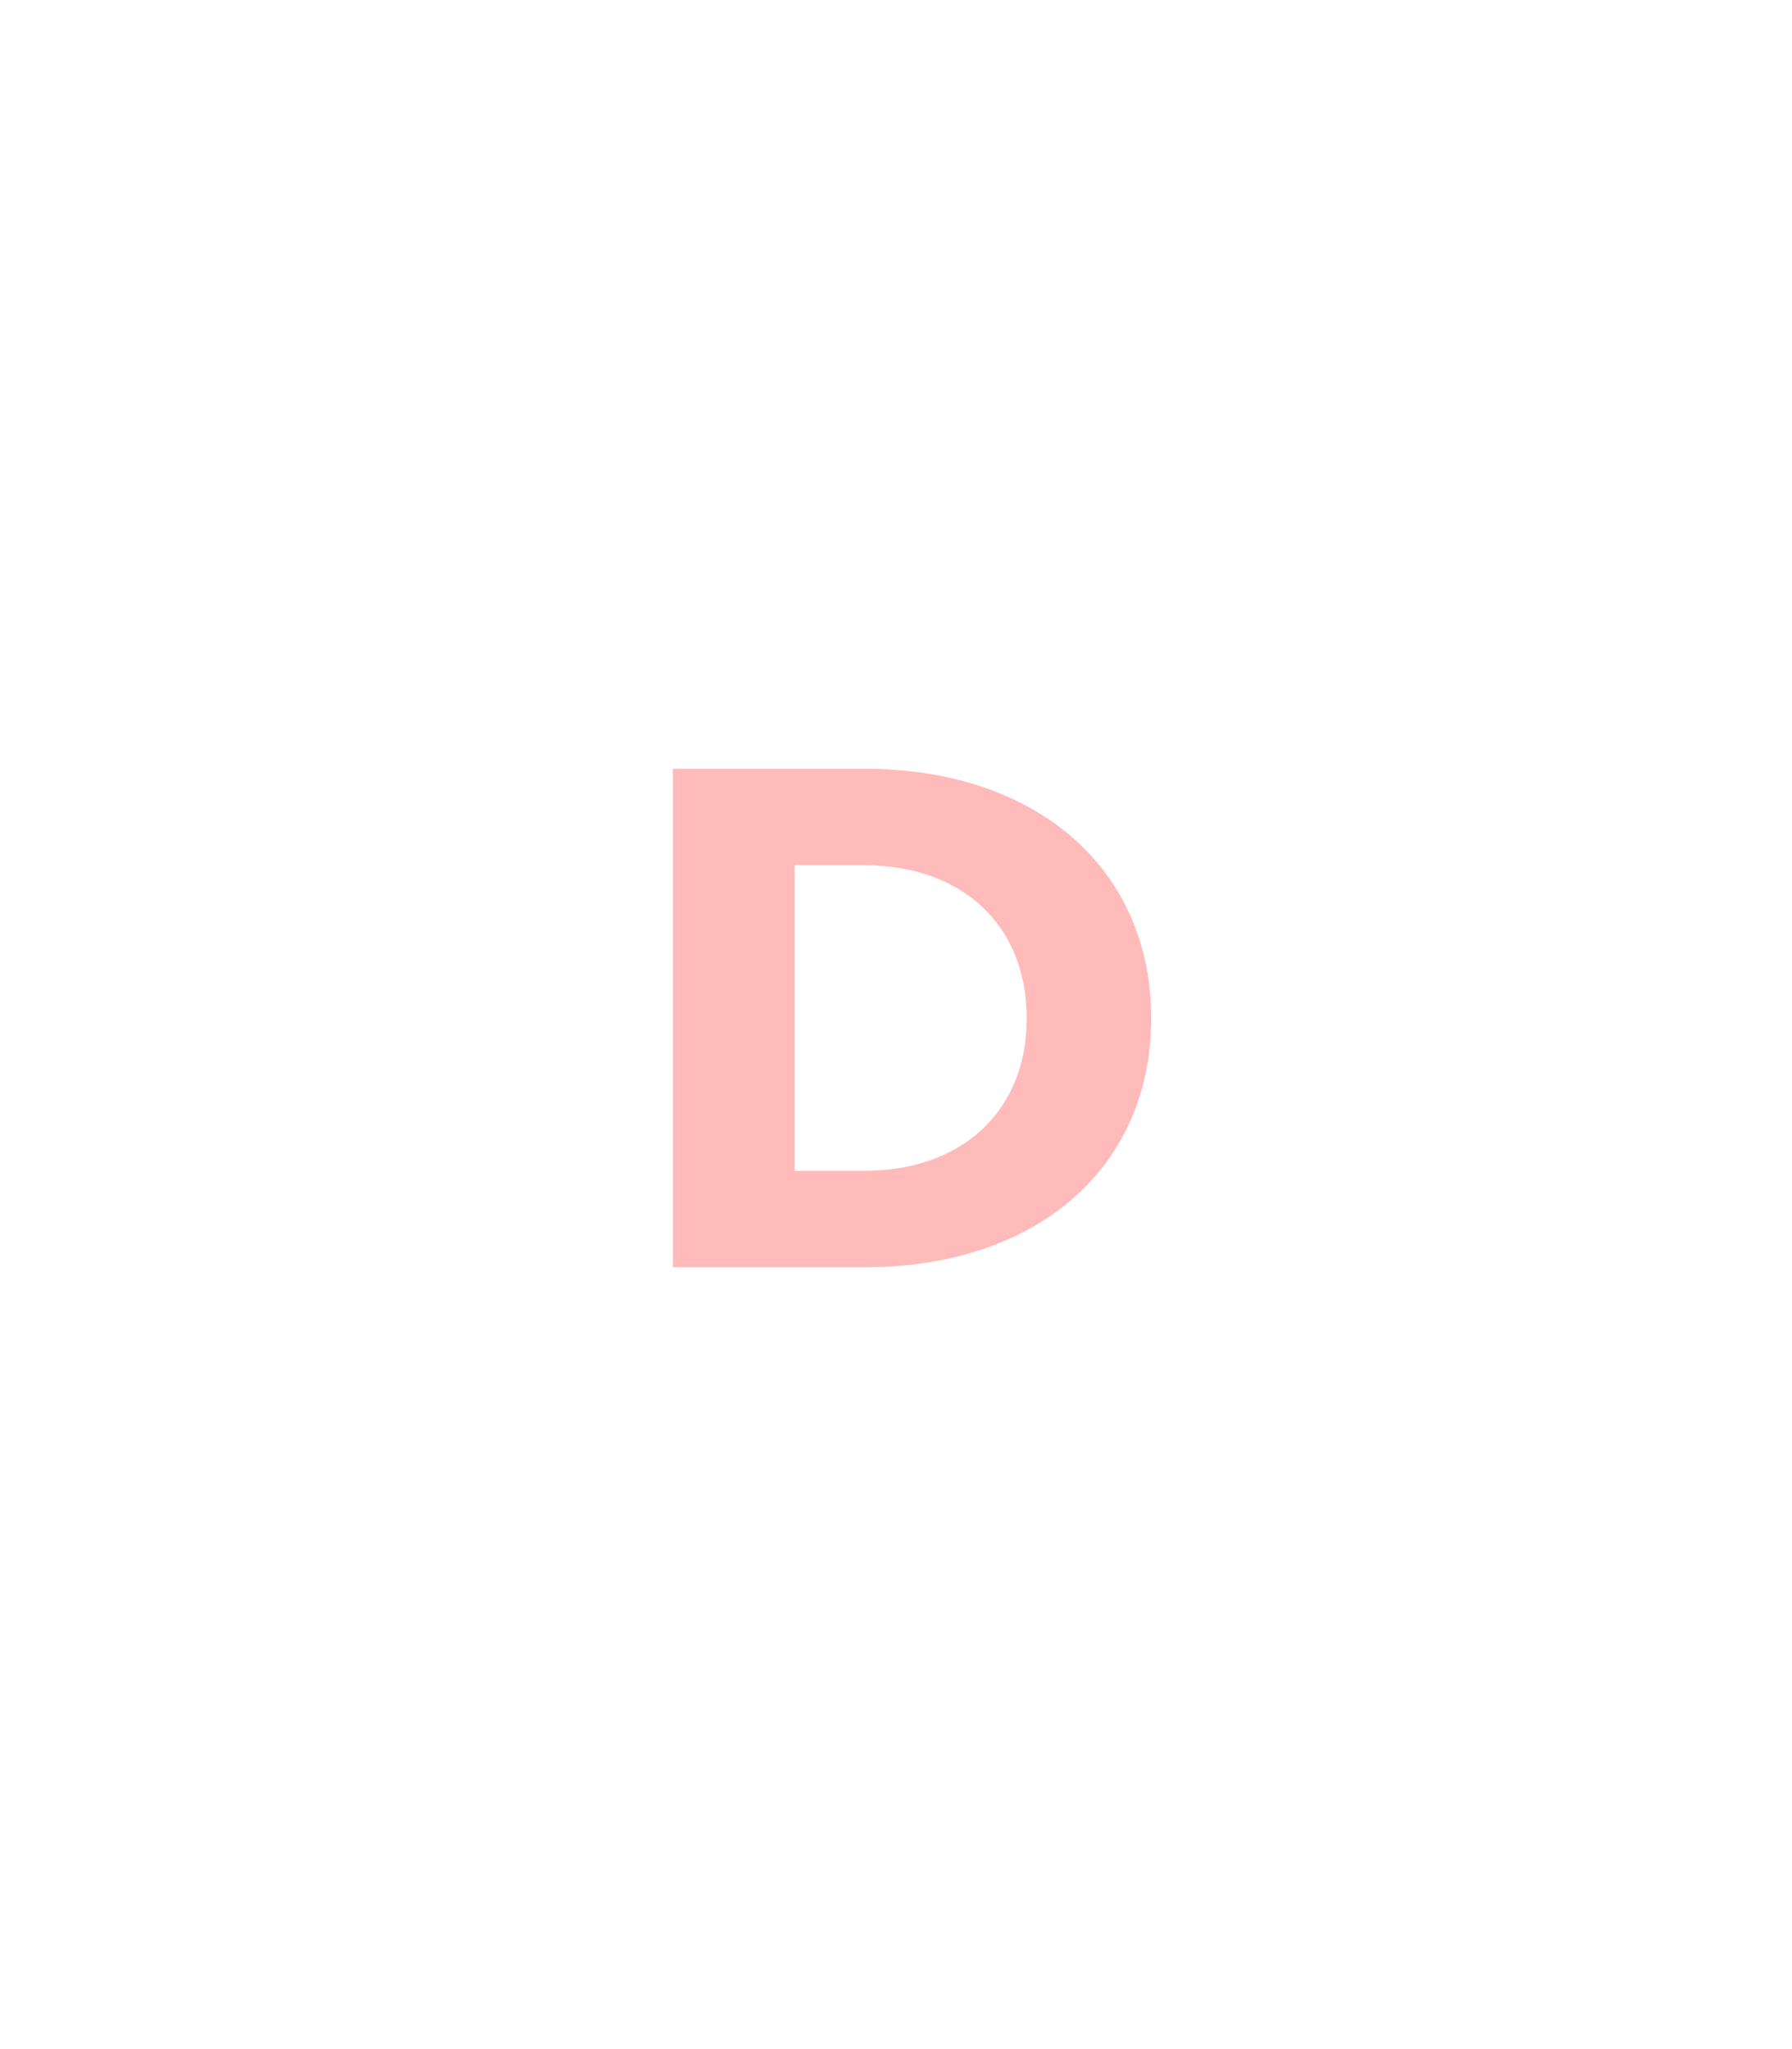 <svg xmlns="http://www.w3.org/2000/svg" xmlns:xlink="http://www.w3.org/1999/xlink" fill="none" version="1.1" width="41" height="46.889" viewBox="0 0 41 46.889"><defs><clipPath id="master_svg0_59_748"><rect x="0" y="0" width="41" height="46.889" rx="0"/></clipPath><filter id="master_svg1_59_755" filterUnits="objectBoundingBox" color-interpolation-filters="sRGB" x="-1.827" y="-1.753" width="4.655" height="4.506"><feFlood flood-opacity="0" result="BackgroundImageFix"/><feColorMatrix in="SourceAlpha" type="matrix" values="0 0 0 0 0 0 0 0 0 0 0 0 0 0 0 0 0 0 127 0"/><feOffset dy="0" dx="0"/><feGaussianBlur stdDeviation="5"/><feColorMatrix type="matrix" values="0 0 0 0 1 0 0 0 0 0.729 0 0 0 0 0.729 0 0 0 0.3 0"/><feBlend mode="normal" in2="BackgroundImageFix" result="effect1_dropShadow"/><feBlend mode="normal" in="SourceGraphic" in2="effect1_dropShadow" result="shape"/></filter></defs><g clip-path="url(#master_svg0_59_748)"><g><g><rect x="0" y="0" width="41" height="46.889" rx="0" fill="#FFFFFF" fill-opacity="0" style="mix-blend-mode:passthrough"/></g><g><g><rect x="3.889" y="6.778" width="33.333" height="33.333" rx="16.667" fill="#2A2A2A" fill-opacity="0"/></g></g><g filter="url(#master_svg1_59_755)"><g><path d="M26.339,23.304C26.339,19.88,23.715,17.592,19.779,17.592L15.395,17.592L15.395,29L19.779,29C23.715,29,26.339,26.728,26.339,23.304ZM19.779,19.8C22.003,19.8,23.491,21.16,23.491,23.304C23.491,25.432,22.003,26.792,19.779,26.792L18.179,26.792L18.179,19.8L19.779,19.8Z" fill="#FFBABA" fill-opacity="1" style="mix-blend-mode:passthrough"/></g></g></g></g></svg>